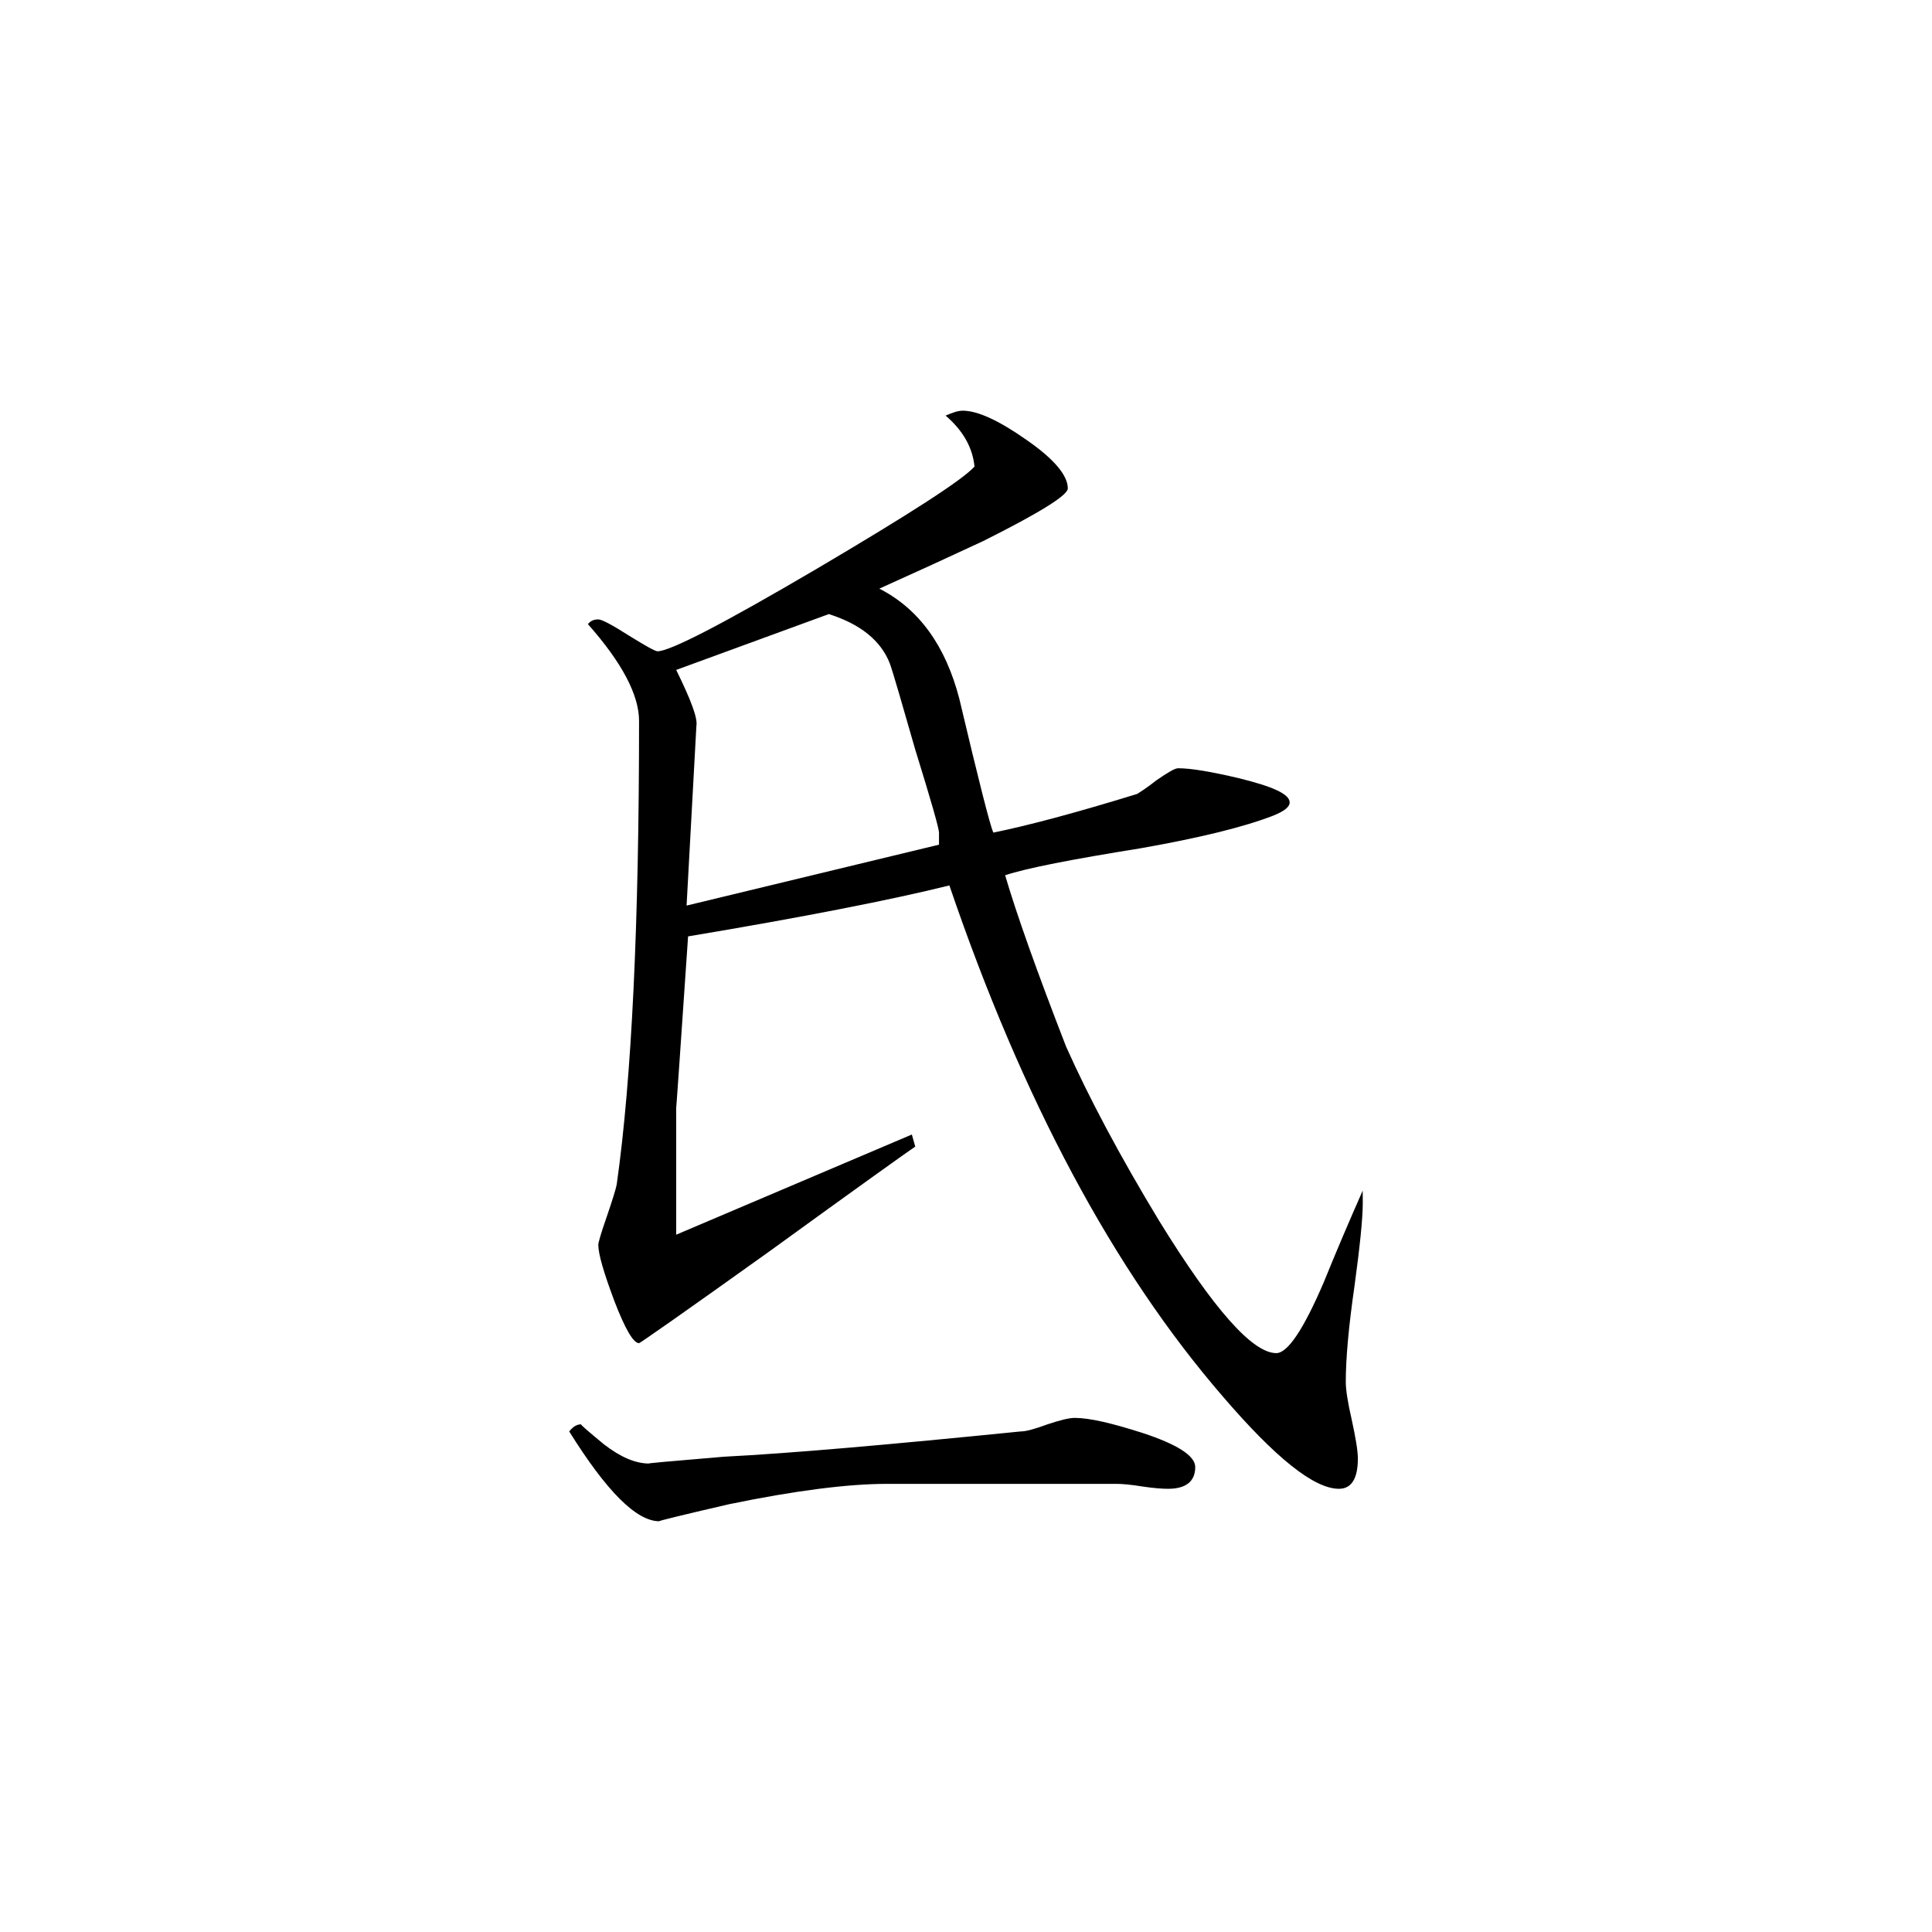 <svg height="40" viewBox="0 0 40 40" width="40" xmlns="http://www.w3.org/2000/svg">
    <path
        d="m28.215 24.895c0 .328-.059.906-.172 1.734-.121.836-.18 1.496-.18 1.984 0 .164.043.434.125.789.078.363.125.629.125.797 0 .414-.133.625-.391.625-.516 0-1.316-.641-2.414-1.922-2.25-2.605-4.137-6.125-5.652-10.57-1.199.297-3 .652-5.41 1.055-.164 2.41-.246 3.594-.246 3.539v2.637l4.879-2.074.07.25c-.141.094-1.148.812-3.023 2.172-1.77 1.266-2.676 1.898-2.695 1.898-.117 0-.289-.293-.512-.875-.219-.586-.332-.969-.332-1.164 0-.039.055-.238.172-.57.117-.344.191-.574.211-.688.309-2.184.461-5.375.461-9.586 0-.535-.352-1.207-1.059-2.004.051-.062.113-.098.215-.098.07 0 .281.109.629.332.355.219.547.328.598.328.258 0 1.352-.566 3.281-1.699 1.934-1.141 3.027-1.844 3.281-2.125-.039-.398-.242-.75-.598-1.055.141-.062.254-.102.355-.102.305 0 .742.199 1.316.602.566.391.859.734.859 1.008 0 .141-.59.508-1.754 1.09-.703.328-1.418.656-2.148.984.824.422 1.371 1.184 1.656 2.281.398 1.684.633 2.609.703 2.77.699-.141 1.699-.406 2.98-.801.047-.031.184-.113.402-.285.227-.156.375-.246.445-.246.277 0 .699.074 1.262.207.699.172 1.047.328 1.047.5 0 .094-.113.184-.348.277-.605.234-1.516.457-2.734.672-1.43.23-2.359.41-2.809.559.234.797.652 1.977 1.262 3.547.469 1.051 1.109 2.258 1.93 3.613 1.125 1.824 1.93 2.734 2.422 2.734.234 0 .562-.484.984-1.469.258-.637.527-1.266.805-1.895zm-3.469 5.48c0 .297-.195.449-.562.449-.117 0-.293-.012-.527-.047-.238-.039-.418-.055-.531-.055h-4.77c-.793 0-1.887.137-3.266.422-1.008.234-1.492.352-1.438.352-.477 0-1.094-.621-1.867-1.859.074-.094.152-.148.246-.148-.02 0 .141.141.473.414.344.266.652.398.938.398-.098 0 .414-.047 1.543-.141 1.379-.07 3.426-.25 6.141-.523.121 0 .309-.055.562-.148.254-.086.449-.133.562-.133.309 0 .77.109 1.406.312.723.238 1.09.473 1.09.707zm-5.305-12.887v-.25c0-.086-.164-.66-.492-1.719-.281-.977-.453-1.578-.527-1.785-.184-.469-.605-.812-1.262-1.02l-3.16 1.156c.301.613.449 1 .418 1.16l-.203 3.719zm0 0" />
</svg>